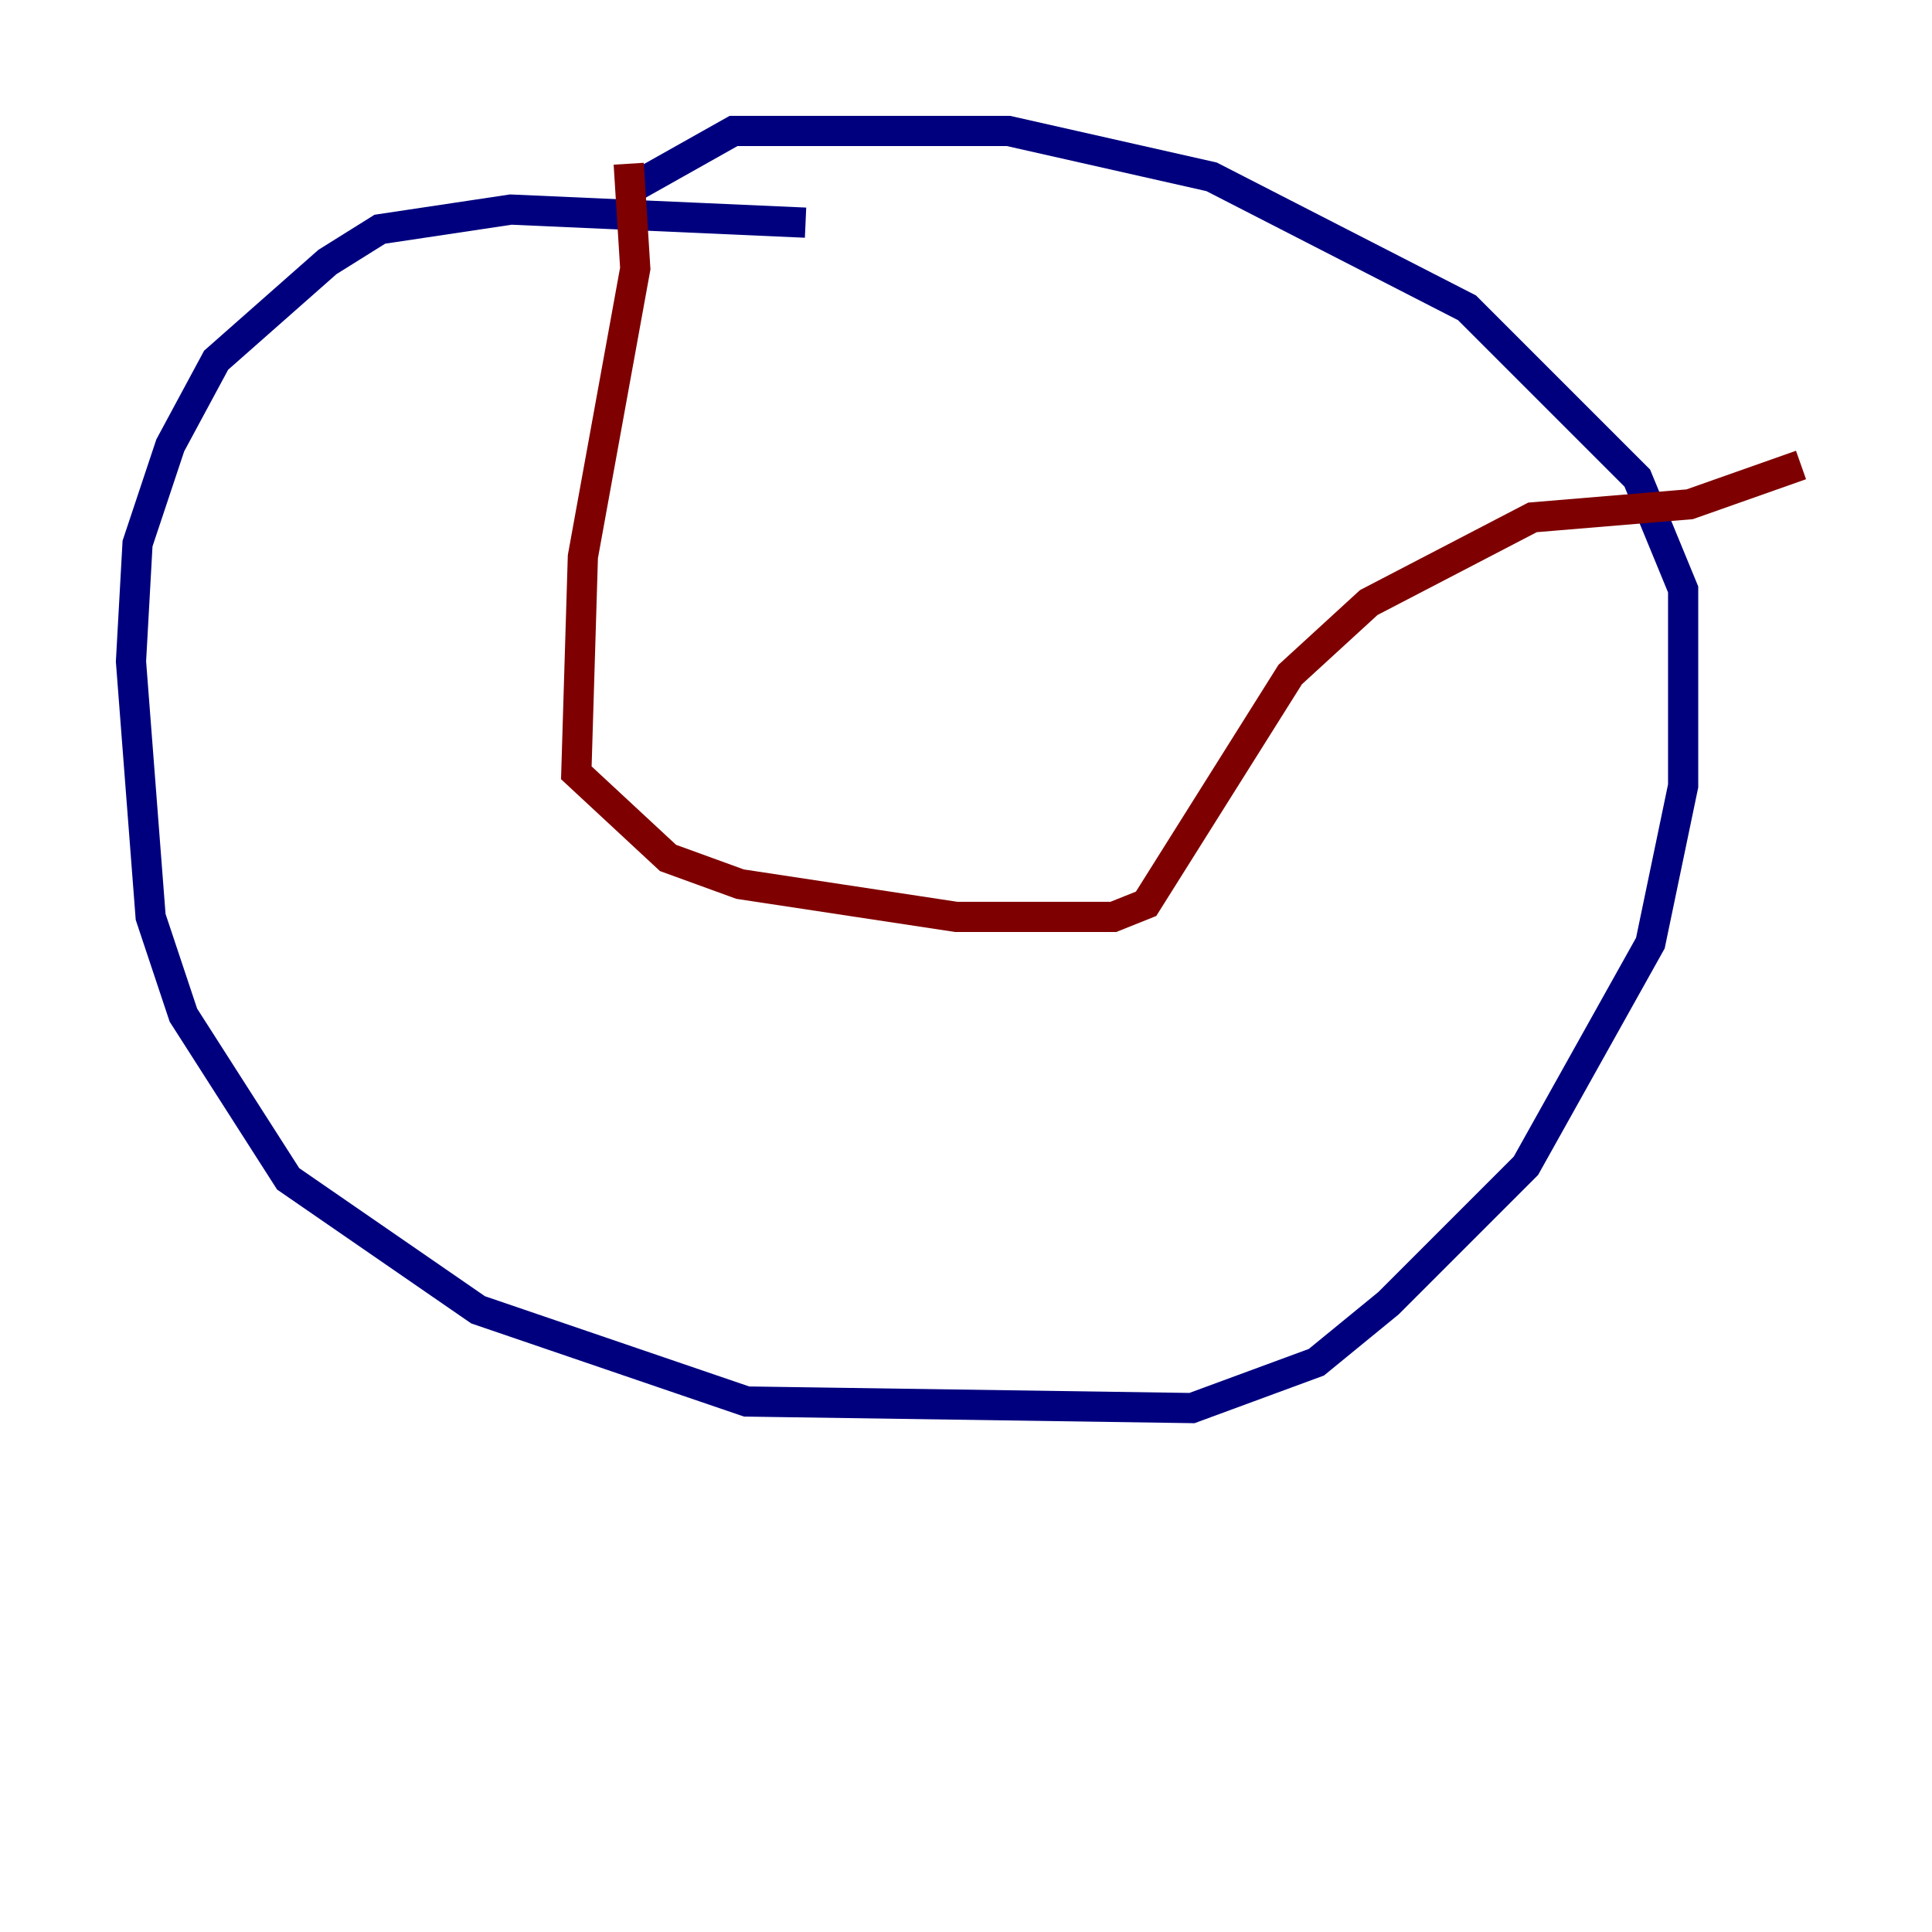 <?xml version="1.0" encoding="utf-8" ?>
<svg baseProfile="tiny" height="128" version="1.2" viewBox="0,0,128,128" width="128" xmlns="http://www.w3.org/2000/svg" xmlns:ev="http://www.w3.org/2001/xml-events" xmlns:xlink="http://www.w3.org/1999/xlink"><defs /><polyline fill="none" points="53.37,14.752 33.844,13.885 25.166,15.186 21.695,17.356 14.319,23.864 11.281,29.505 9.112,36.014 8.678,43.824 9.98,60.746 12.149,67.254 19.091,78.102 31.675,86.78 49.464,92.854 78.969,93.288 87.214,90.251 91.986,86.346 101.098,77.234 109.342,62.481 111.512,52.068 111.512,39.051 108.475,31.675 97.193,20.393 80.271,11.715 66.82,8.678 48.597,8.678 41.654,12.583" stroke="#00007f" stroke-width="2" /><polyline fill="none" points="41.654,10.848 42.088,17.79 38.617,36.881 38.183,51.2 44.258,56.841 49.031,58.576 63.349,60.746 73.763,60.746 75.932,59.878 85.478,44.691 90.685,39.919 101.532,34.278 111.946,33.41 119.322,30.807" stroke="#7f0000" stroke-width="2" /></svg>